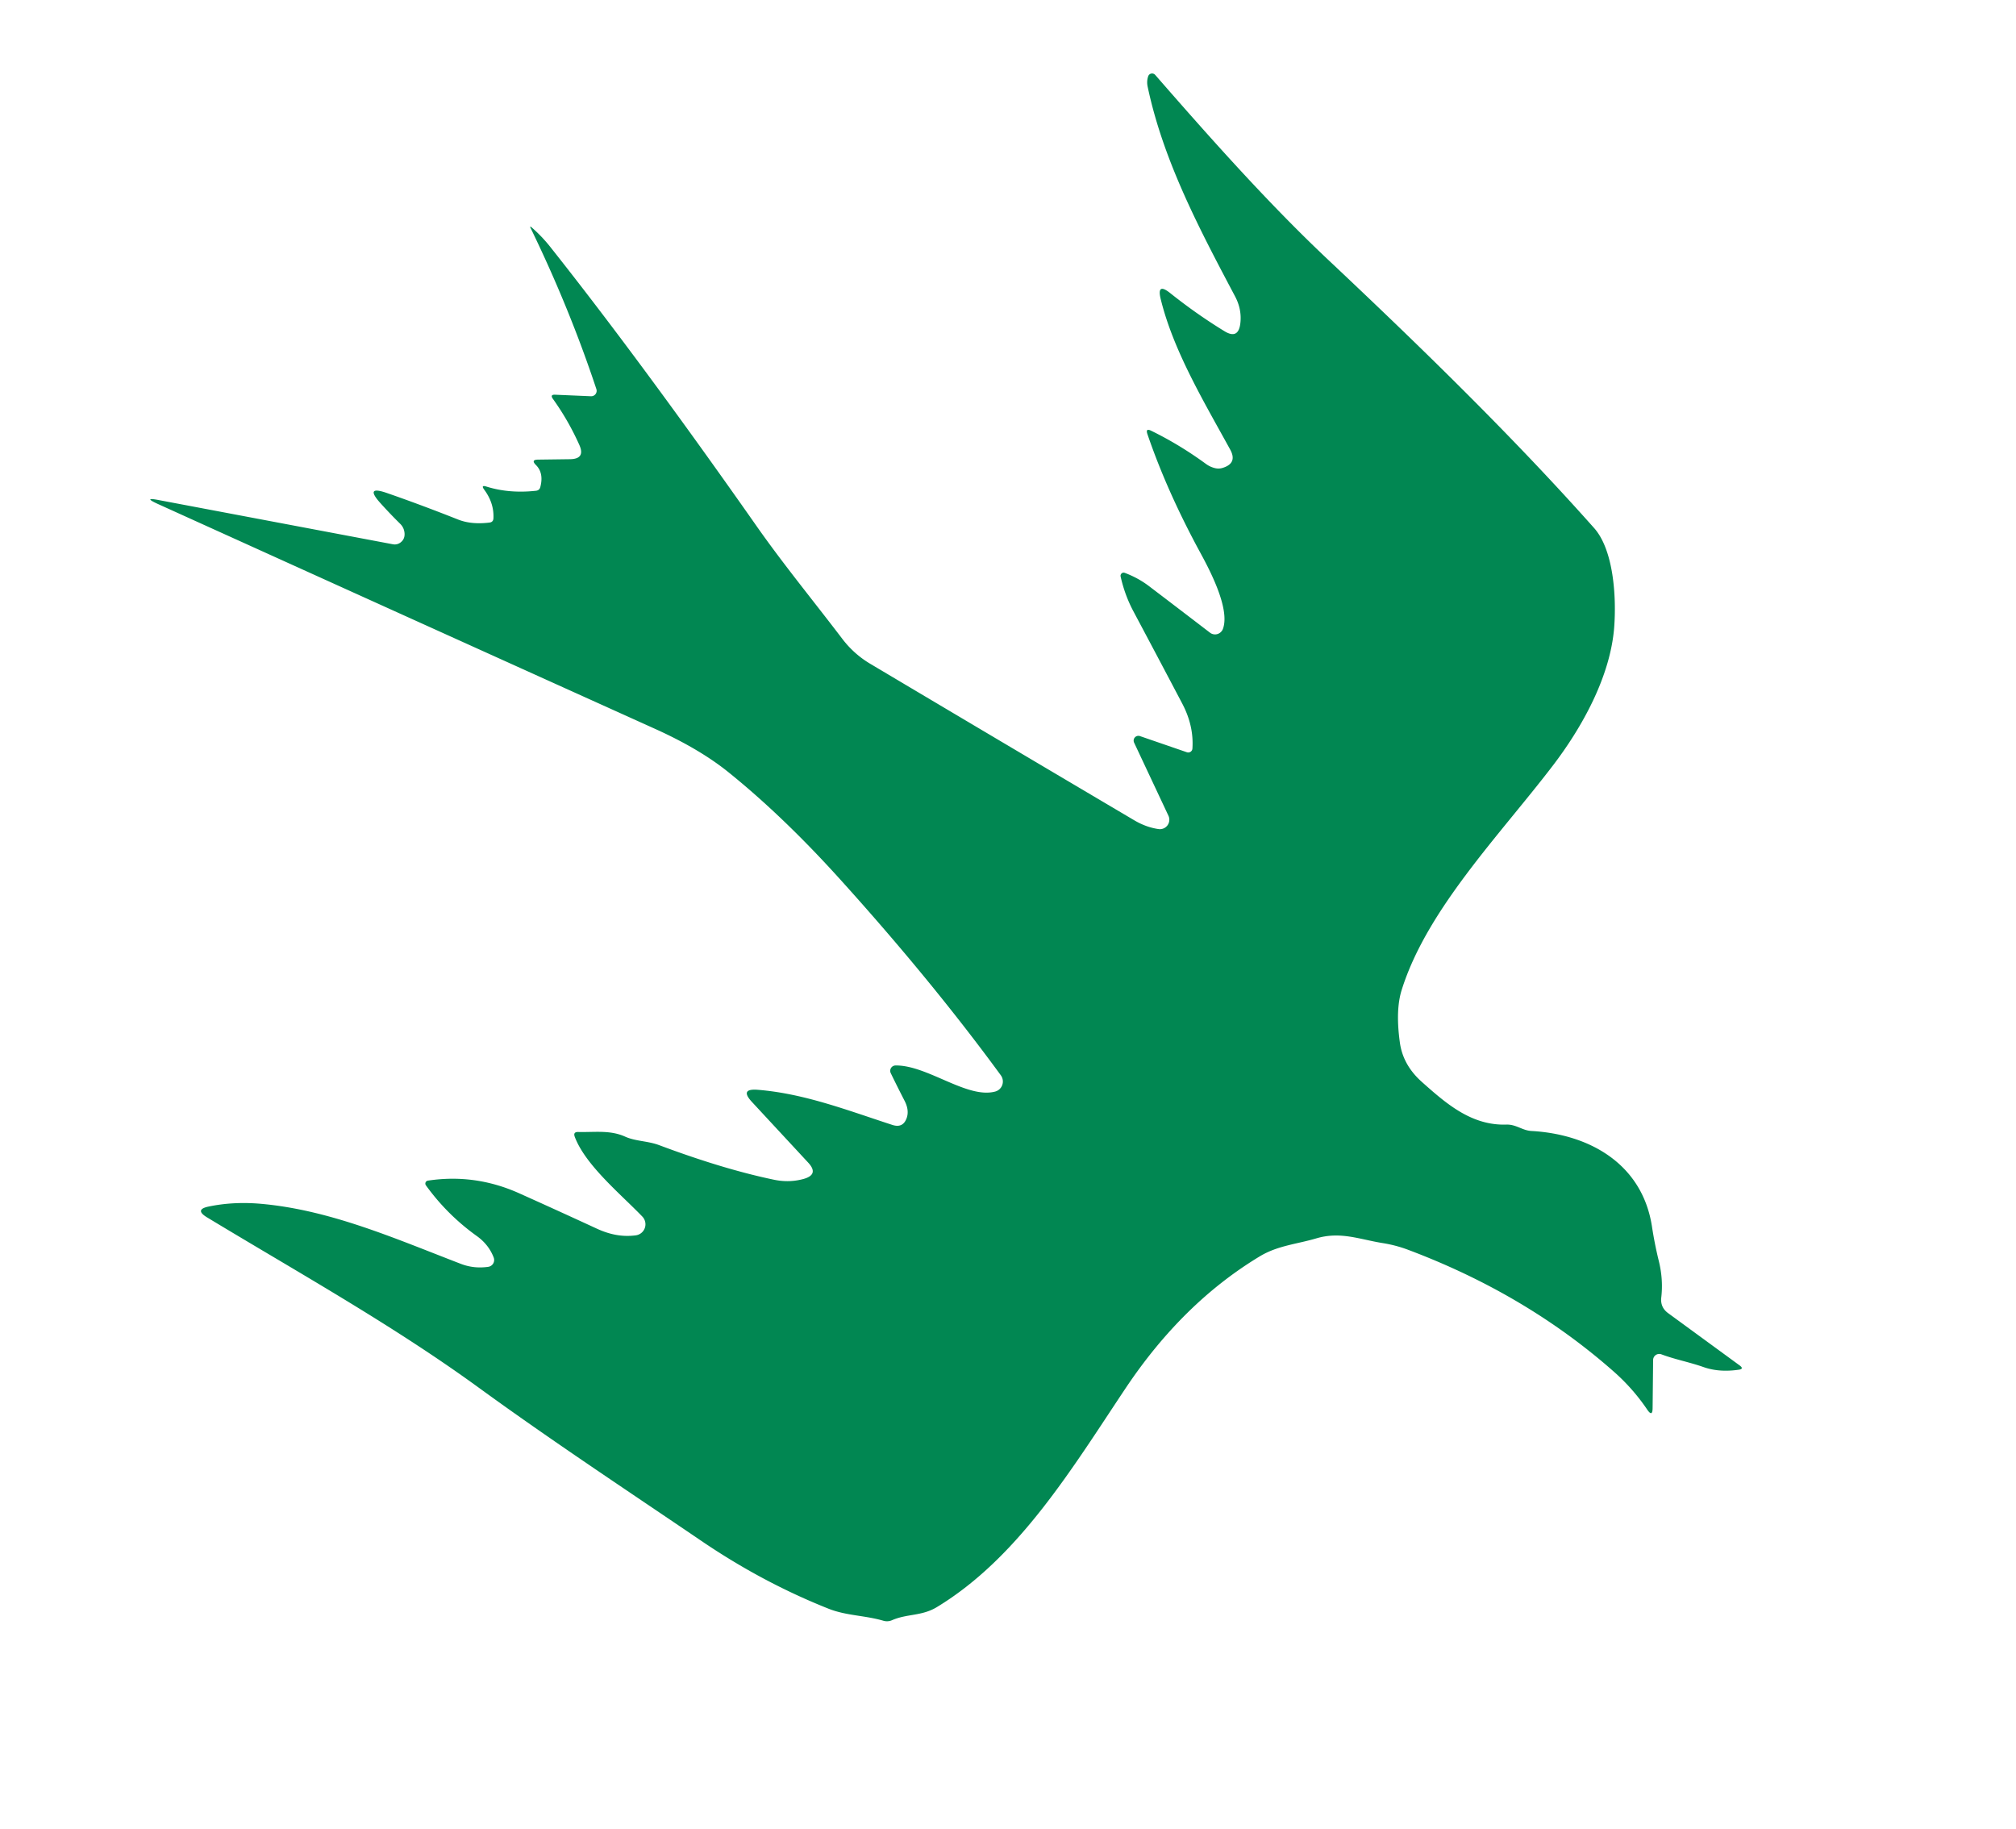 <?xml version="1.0" encoding="UTF-8" standalone="no"?>
<!DOCTYPE svg PUBLIC "-//W3C//DTD SVG 1.1//EN" "http://www.w3.org/Graphics/SVG/1.1/DTD/svg11.dtd">
<svg xmlns="http://www.w3.org/2000/svg" version="1.1" viewBox="0.00 0.00 237.00 215.00">
<path fill="#018752" d="
  M 58.01 60.92
  Q 58.09 59.14 56.93 57.57
  Q 56.49 56.98 57.19 57.20
  Q 59.87 58.04 63.02 57.69
  Q 63.42 57.64 63.52 57.25
  Q 63.95 55.60 63.00 54.66
  Q 62.38 54.04 63.25 54.03
  L 67.02 53.98
  Q 68.85 53.95 68.10 52.29
  Q 66.81 49.41 65.00 46.89
  Q 64.63 46.37 65.27 46.40
  L 69.48 46.58
  A 0.64 0.64 0.0 0 0 70.11 45.74
  Q 66.97 36.27 62.39 26.83
  Q 62.23 26.50 62.51 26.74
  Q 63.71 27.79 64.67 29.00
  Q 75.36 42.48 88.94 61.84
  C 92.12 66.37 95.63 70.64 99.03 75.11
  A 11.48 11.40 86.5 0 0 102.32 78.04
  Q 117.69 87.18 133.33 96.42
  Q 134.73 97.25 136.19 97.46
  A 1.11 1.11 0.0 0 0 137.36 95.89
  L 133.32 87.29
  A 0.56 0.56 0.0 0 1 134.01 86.53
  L 139.53 88.43
  A 0.49 0.49 0.0 0 0 140.18 88.00
  Q 140.36 85.33 138.99 82.72
  Q 136.18 77.38 133.22 71.82
  Q 132.22 69.93 131.74 67.77
  A 0.37 0.36 -86.2 0 1 132.22 67.34
  Q 133.82 67.94 135.10 68.92
  Q 138.64 71.61 142.24 74.37
  A 0.99 0.98 -61.3 0 0 143.77 73.92
  C 144.61 71.60 142.29 67.15 141.16 65.07
  Q 137.20 57.80 134.89 51.03
  Q 134.64 50.29 135.34 50.64
  Q 138.64 52.25 141.75 54.52
  Q 142.19 54.85 142.72 55.00
  Q 143.25 55.16 143.74 55.00
  Q 145.51 54.45 144.61 52.83
  C 141.54 47.23 137.94 41.24 136.45 35.15
  Q 135.97 33.19 137.55 34.44
  Q 140.67 36.93 143.94 38.93
  Q 145.57 39.93 145.81 38.04
  Q 146.01 36.40 145.21 34.87
  C 141.00 26.91 136.76 18.91 134.92 10.20
  Q 134.78 9.56 134.98 8.97
  A 0.49 0.48 33.9 0 1 135.81 8.81
  C 142.32 16.28 149.15 23.96 156.13 30.53
  C 166.97 40.73 177.86 51.33 187.40 62.07
  C 189.69 64.64 190.04 70.13 189.76 73.78
  C 189.30 79.55 185.99 85.51 182.52 90.04
  C 176.24 98.25 167.71 106.96 164.77 116.41
  Q 164.04 118.77 164.57 122.57
  Q 164.94 125.22 167.16 127.19
  C 170.02 129.74 172.99 132.33 177.08 132.20
  C 178.23 132.16 178.96 132.89 180.02 132.95
  C 187.03 133.34 193.11 136.95 194.21 144.22
  Q 194.52 146.25 195.02 148.28
  Q 195.54 150.42 195.30 152.51
  Q 195.16 153.68 196.11 154.37
  L 204.51 160.51
  Q 205.08 160.93 204.38 161.02
  Q 202.08 161.35 200.25 160.70
  C 198.60 160.12 196.95 159.82 195.32 159.21
  A 0.72 0.72 0.0 0 0 194.34 159.88
  L 194.28 165.52
  Q 194.27 166.62 193.65 165.71
  Q 191.98 163.24 189.74 161.26
  Q 179.37 152.10 165.46 146.89
  Q 164.06 146.37 162.55 146.13
  C 159.80 145.69 157.59 144.73 154.73 145.58
  C 152.51 146.24 150.21 146.42 148.13 147.67
  Q 139.04 153.14 132.32 163.20
  C 126.00 172.67 119.74 183.10 110.14 188.92
  C 108.36 190.00 106.63 189.69 104.87 190.46
  Q 104.36 190.68 103.83 190.52
  C 101.68 189.89 99.51 189.94 97.43 189.12
  Q 89.64 186.03 82.41 181.11
  C 73.77 175.24 64.81 169.33 56.26 163.11
  C 46.12 155.74 35.11 149.62 24.33 143.10
  Q 22.82 142.18 24.55 141.83
  Q 27.44 141.23 30.65 141.51
  C 38.85 142.23 46.49 145.62 54.20 148.58
  Q 55.72 149.16 57.40 148.92
  A 0.81 0.81 0.0 0 0 58.04 147.83
  Q 57.46 146.32 56.08 145.32
  Q 52.57 142.81 50.07 139.34
  A 0.35 0.35 0.0 0 1 50.29 138.79
  Q 55.83 137.95 61.00 140.26
  Q 65.46 142.26 70.18 144.44
  C 71.66 145.12 73.14 145.43 74.74 145.22
  A 1.31 1.31 0.0 0 0 75.51 143.01
  C 72.96 140.36 68.83 136.98 67.57 133.64
  Q 67.35 133.05 67.98 133.07
  C 69.87 133.12 71.71 132.81 73.50 133.62
  C 74.72 134.17 76.14 134.11 77.50 134.62
  Q 85.05 137.45 91.03 138.69
  Q 92.79 139.05 94.47 138.59
  Q 96.31 138.07 95.01 136.67
  L 88.39 129.53
  Q 86.92 127.94 89.08 128.11
  C 94.58 128.55 99.70 130.55 104.91 132.24
  Q 106.17 132.65 106.60 131.40
  Q 106.90 130.50 106.35 129.42
  Q 105.49 127.75 104.72 126.16
  A 0.63 0.63 0.0 0 1 105.28 125.25
  C 109.02 125.20 113.68 129.19 116.98 128.32
  A 1.23 1.22 64.7 0 0 117.66 126.41
  Q 109.50 115.25 98.72 103.32
  Q 92.02 95.91 85.59 90.74
  Q 82.23 88.04 77.03 85.69
  Q 48.74 72.92 18.55 59.24
  Q 16.73 58.41 18.69 58.79
  L 46.18 63.98
  Q 46.66 64.07 47.06 63.79
  Q 47.60 63.40 47.56 62.71
  Q 47.52 62.05 47.05 61.58
  Q 45.85 60.40 44.70 59.12
  Q 42.84 57.04 45.47 57.95
  Q 49.48 59.34 53.87 61.08
  Q 55.42 61.69 57.54 61.43
  Q 57.99 61.38 58.01 60.92
  Z"
/>
</svg>
